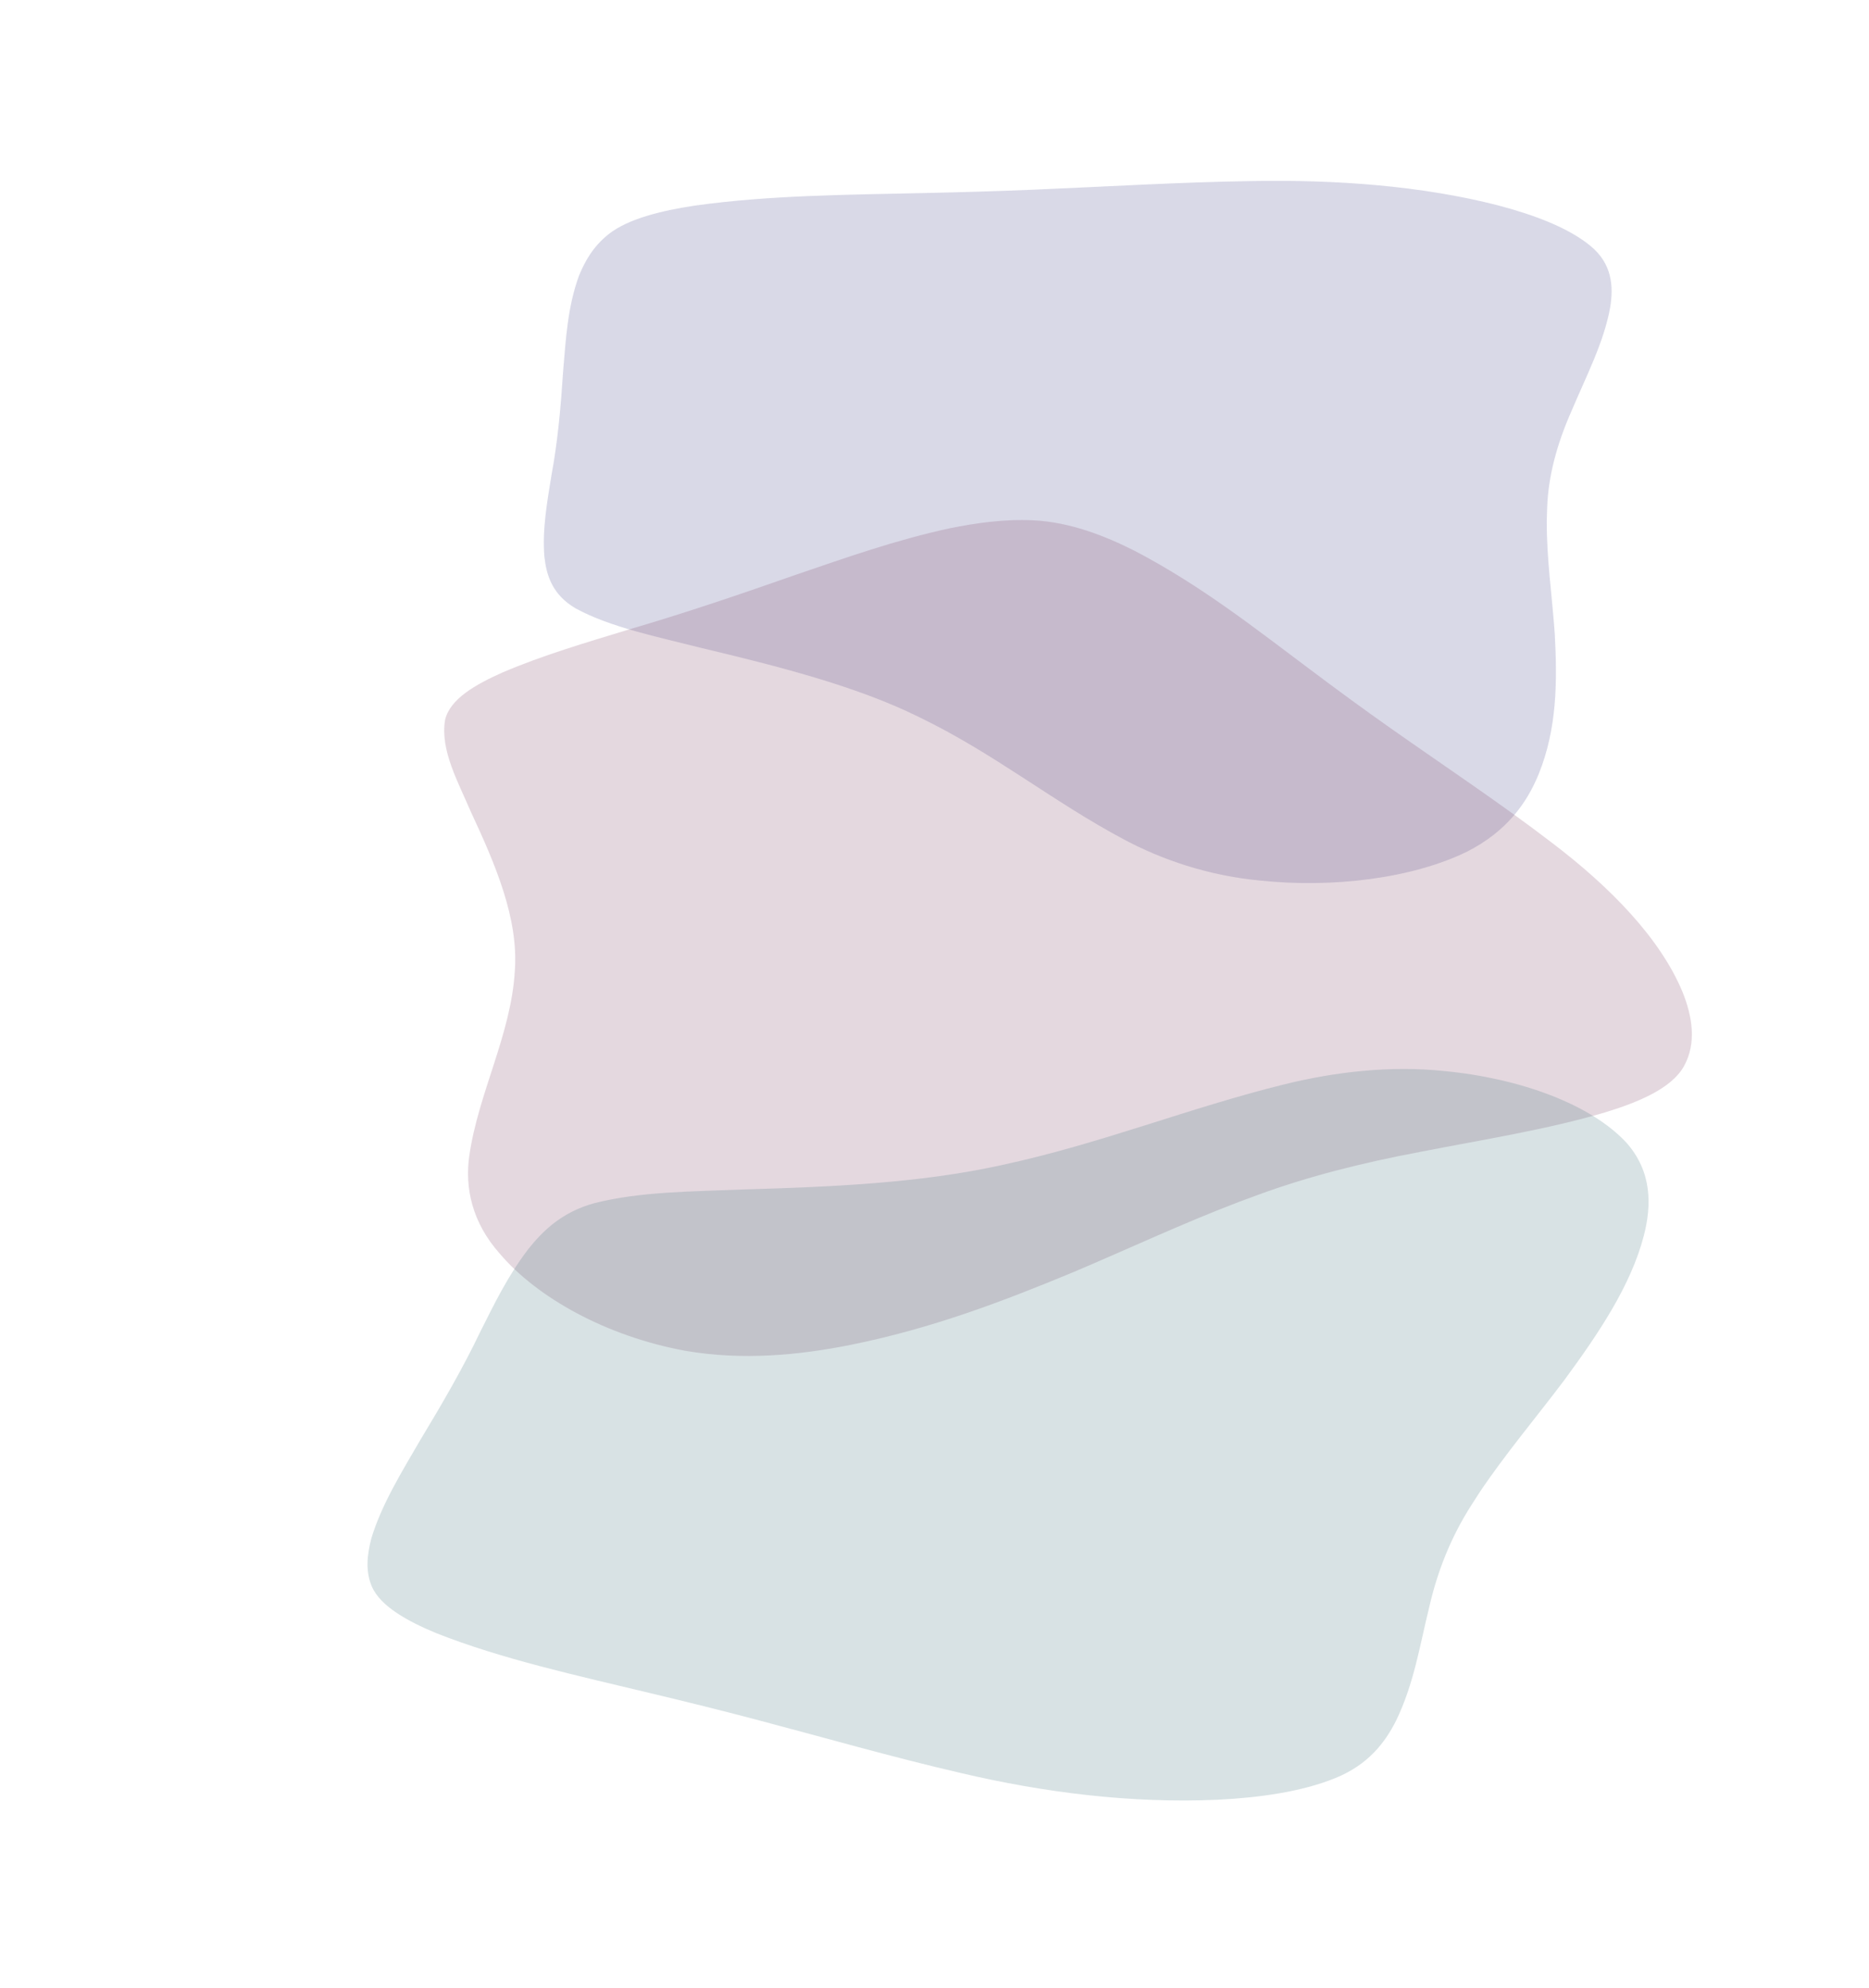 <svg width="615" height="654" viewBox="0 0 615 654" fill="none" xmlns="http://www.w3.org/2000/svg">
<g opacity="0.2" filter="url(#filter0_if_2658_99373)">
<path d="M179.125 183.085C179.781 189.118 181.611 195.659 189.51 200.233C200.894 206.42 216.294 209.517 230.602 213.152C255.91 219.192 281.519 225.65 302.212 235.835C327.397 248.002 346 263.524 370.016 276.303C382.267 282.813 397.41 288.083 414.5 289.714C438.259 292.247 464.554 289.128 482.793 280.188C495.861 273.542 502.459 264.099 506.268 254.798C512.418 239.689 512.42 224.112 511.609 208.731C510.755 196.233 508.88 183.753 508.969 171.238C509.016 170.16 509.035 168.561 509.088 167.282C509.427 156.565 512.405 145.918 516.996 135.501C521.797 124.062 527.794 112.701 529.864 100.989C530.936 94.181 530.491 86.802 523.363 80.921C516.06 74.896 504.728 70.683 492.957 67.578C467.877 61.132 439.69 59.08 412.141 59.571C388.08 59.932 364.135 61.408 340.145 62.408C328.417 62.9 316.126 63.262 304.161 63.513C278.863 64.103 253.21 64.202 228.524 67.664C217.832 69.297 206.767 71.911 200.254 77.059C195.127 81.14 192.468 85.979 190.5 90.758C186.76 101.029 186.204 111.534 185.312 121.96C184.558 133.476 183.578 144.993 181.445 156.464C180.022 165.311 178.406 174.197 179.125 183.085Z" fill="#404288"/>
</g>
<g opacity="0.2" filter="url(#filter1_if_2658_99373)">
<path d="M165.277 221.294C156.606 225.165 147.967 229.975 146.435 236.971C144.839 246.819 150.648 257.071 154.901 267.037C163.01 284.439 170.694 302.25 169.397 319.531C168.164 340.431 157.377 359.672 154.422 380.286C152.929 390.797 155.28 402.173 164.455 412.5C176.811 427.012 199.435 439.626 225.37 444.431C244.315 447.735 263.079 445.861 279.732 442.539C306.753 437.122 330.296 428.058 352.988 418.663C371.295 410.922 388.878 402.631 407.853 395.397C409.514 394.796 411.944 393.875 413.912 393.161C430.34 387.11 448.46 382.549 467.33 379.006C487.887 374.984 509.141 371.664 528.251 365.985C539.27 362.611 550.118 358.073 554.152 350.739C558.282 343.227 556.931 334.556 553.606 326.291C546.265 308.778 530.165 292.117 510.659 277.285C493.723 264.292 475.184 252.011 457.332 239.429C448.6 233.279 439.68 226.746 431.152 220.326C413.027 206.788 395.405 192.768 373.358 181.237C363.608 176.32 352.12 171.77 339.903 171.192C330.243 170.753 321.119 172.11 312.557 173.811C294.487 177.735 278.233 183.543 261.868 189.12C243.95 195.408 225.877 201.572 207.089 207.076C192.749 211.444 178.22 215.728 165.277 221.294Z" fill="#793D61"/>
</g>
<g opacity="0.2" filter="url(#filter2_if_2658_99373)">
<path d="M173.848 410.97C178.585 405.035 184.81 398.833 195.605 395.866C210.887 391.998 227.977 392.071 244.369 391.376C273.1 390.539 302.409 389.344 329.465 383.381C362.24 376.354 390.89 364.588 422.943 356.702C439.289 352.689 457.604 350.523 475.343 352.419C500.184 354.791 523.652 363.374 535.325 376.145C543.525 385.538 543.53 396.405 540.916 406.553C536.634 423.028 526.051 438.702 514.81 454.009C505.487 466.408 495.182 478.576 486.765 491.187C486.078 492.281 485.01 493.895 484.193 495.192C477.239 506.046 472.903 517.375 470.292 528.807C467.191 541.31 465.307 553.983 459.363 566.195C455.78 573.268 450.333 580.6 439.4 585.042C428.2 589.591 414.31 591.484 400.746 592.171C371.961 593.464 343.139 589.691 316.664 583.494C293.496 578.148 271.198 571.705 248.533 565.731C237.455 562.808 225.741 559.899 214.268 557.169C190.052 551.336 165.156 545.926 143.488 537.331C134.193 533.474 125.202 528.552 122.362 522.024C120.147 516.856 120.847 511.437 122.179 506.221C125.52 495.112 132.117 484.428 138.333 473.752C145.425 462.009 152.296 450.218 158.016 438.235C162.643 429.039 167.108 419.764 173.848 410.97Z" fill="#3D6E79"/>
</g>
<defs>
<filter id="filter0_if_2658_99373" x="120.003" y="0.556" width="469.245" height="348.953" filterUnits="userSpaceOnUse" color-interpolation-filters="sRGB">
<feFlood flood-opacity="0" result="BackgroundImageFix"/>
<feBlend mode="normal" in="SourceGraphic" in2="BackgroundImageFix" result="shape"/>
<feColorMatrix in="SourceAlpha" type="matrix" values="0 0 0 0 0 0 0 0 0 0 0 0 0 0 0 0 0 0 127 0" result="hardAlpha"/>
<feOffset/>
<feGaussianBlur stdDeviation="7.368"/>
<feComposite in2="hardAlpha" operator="arithmetic" k2="-1" k3="1"/>
<feColorMatrix type="matrix" values="0 0 0 0 0 0 0 0 0 0 0 0 0 0 0 0 0 0 0.5 0"/>
<feBlend mode="normal" in2="shape" result="effect1_innerShadow_2658_99373"/>
<feGaussianBlur stdDeviation="29.473" result="effect2_foregroundBlur_2658_99373"/>
</filter>
<filter id="filter1_if_2658_99373" x="87.936" y="112.88" width="527.011" height="391.509" filterUnits="userSpaceOnUse" color-interpolation-filters="sRGB">
<feFlood flood-opacity="0" result="BackgroundImageFix"/>
<feBlend mode="normal" in="SourceGraphic" in2="BackgroundImageFix" result="shape"/>
<feColorMatrix in="SourceAlpha" type="matrix" values="0 0 0 0 0 0 0 0 0 0 0 0 0 0 0 0 0 0 127 0" result="hardAlpha"/>
<feOffset/>
<feGaussianBlur stdDeviation="7.279"/>
<feComposite in2="hardAlpha" operator="arithmetic" k2="-1" k3="1"/>
<feColorMatrix type="matrix" values="0 0 0 0 0 0 0 0 0 0 0 0 0 0 0 0 0 0 0.5 0"/>
<feBlend mode="normal" in2="shape" result="effect1_innerShadow_2658_99373"/>
<feGaussianBlur stdDeviation="29.114" result="effect2_foregroundBlur_2658_99373"/>
</filter>
<filter id="filter2_if_2658_99373" x="60.146" y="290.936" width="543.102" height="362.275" filterUnits="userSpaceOnUse" color-interpolation-filters="sRGB">
<feFlood flood-opacity="0" result="BackgroundImageFix"/>
<feBlend mode="normal" in="SourceGraphic" in2="BackgroundImageFix" result="shape"/>
<feColorMatrix in="SourceAlpha" type="matrix" values="0 0 0 0 0 0 0 0 0 0 0 0 0 0 0 0 0 0 127 0" result="hardAlpha"/>
<feOffset/>
<feGaussianBlur stdDeviation="7.598"/>
<feComposite in2="hardAlpha" operator="arithmetic" k2="-1" k3="1"/>
<feColorMatrix type="matrix" values="0 0 0 0 0 0 0 0 0 0 0 0 0 0 0 0 0 0 0.5 0"/>
<feBlend mode="normal" in2="shape" result="effect1_innerShadow_2658_99373"/>
<feGaussianBlur stdDeviation="30.394" result="effect2_foregroundBlur_2658_99373"/>
</filter>
</defs>
</svg>

